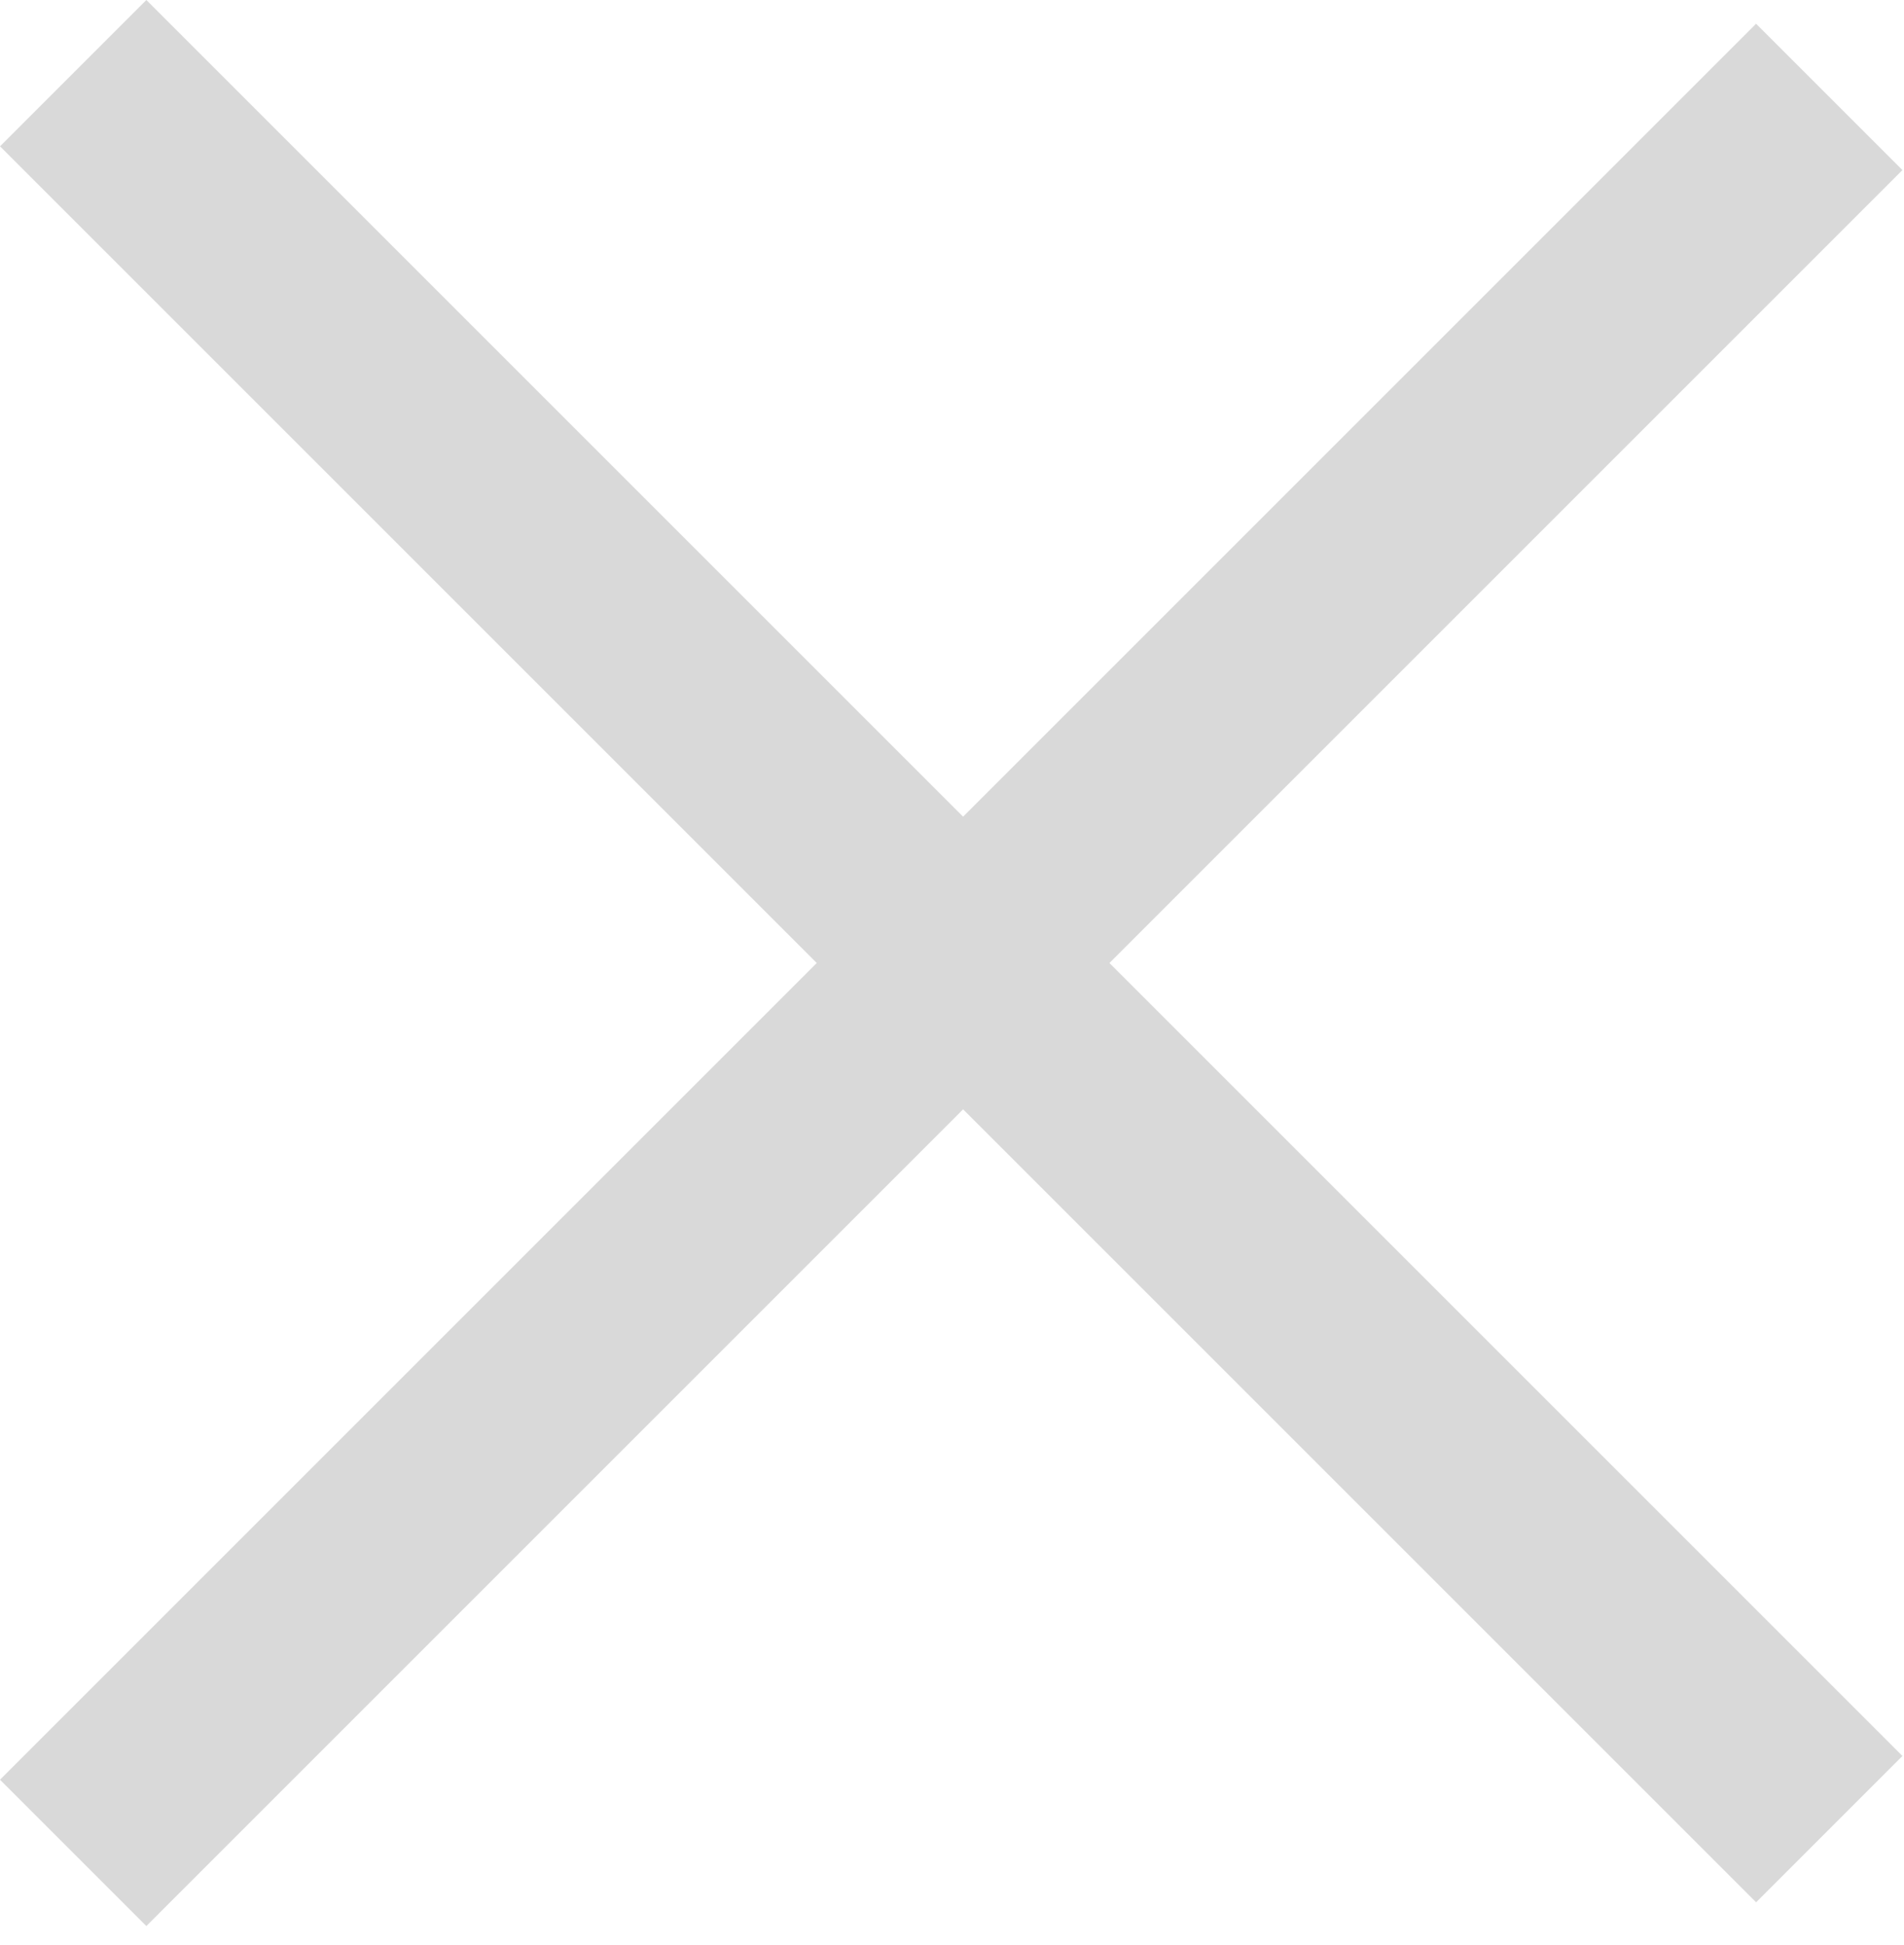 <svg width="46" height="47" viewBox="0 0 46 47" fill="none" xmlns="http://www.w3.org/2000/svg">
<rect y="43" width="60" height="5" transform="rotate(-45 0 43)" fill="#D9D9D9"/>
<rect x="3.536" width="60" height="5" transform="rotate(45 3.536 0)" fill="#D9D9D9"/>
</svg>
